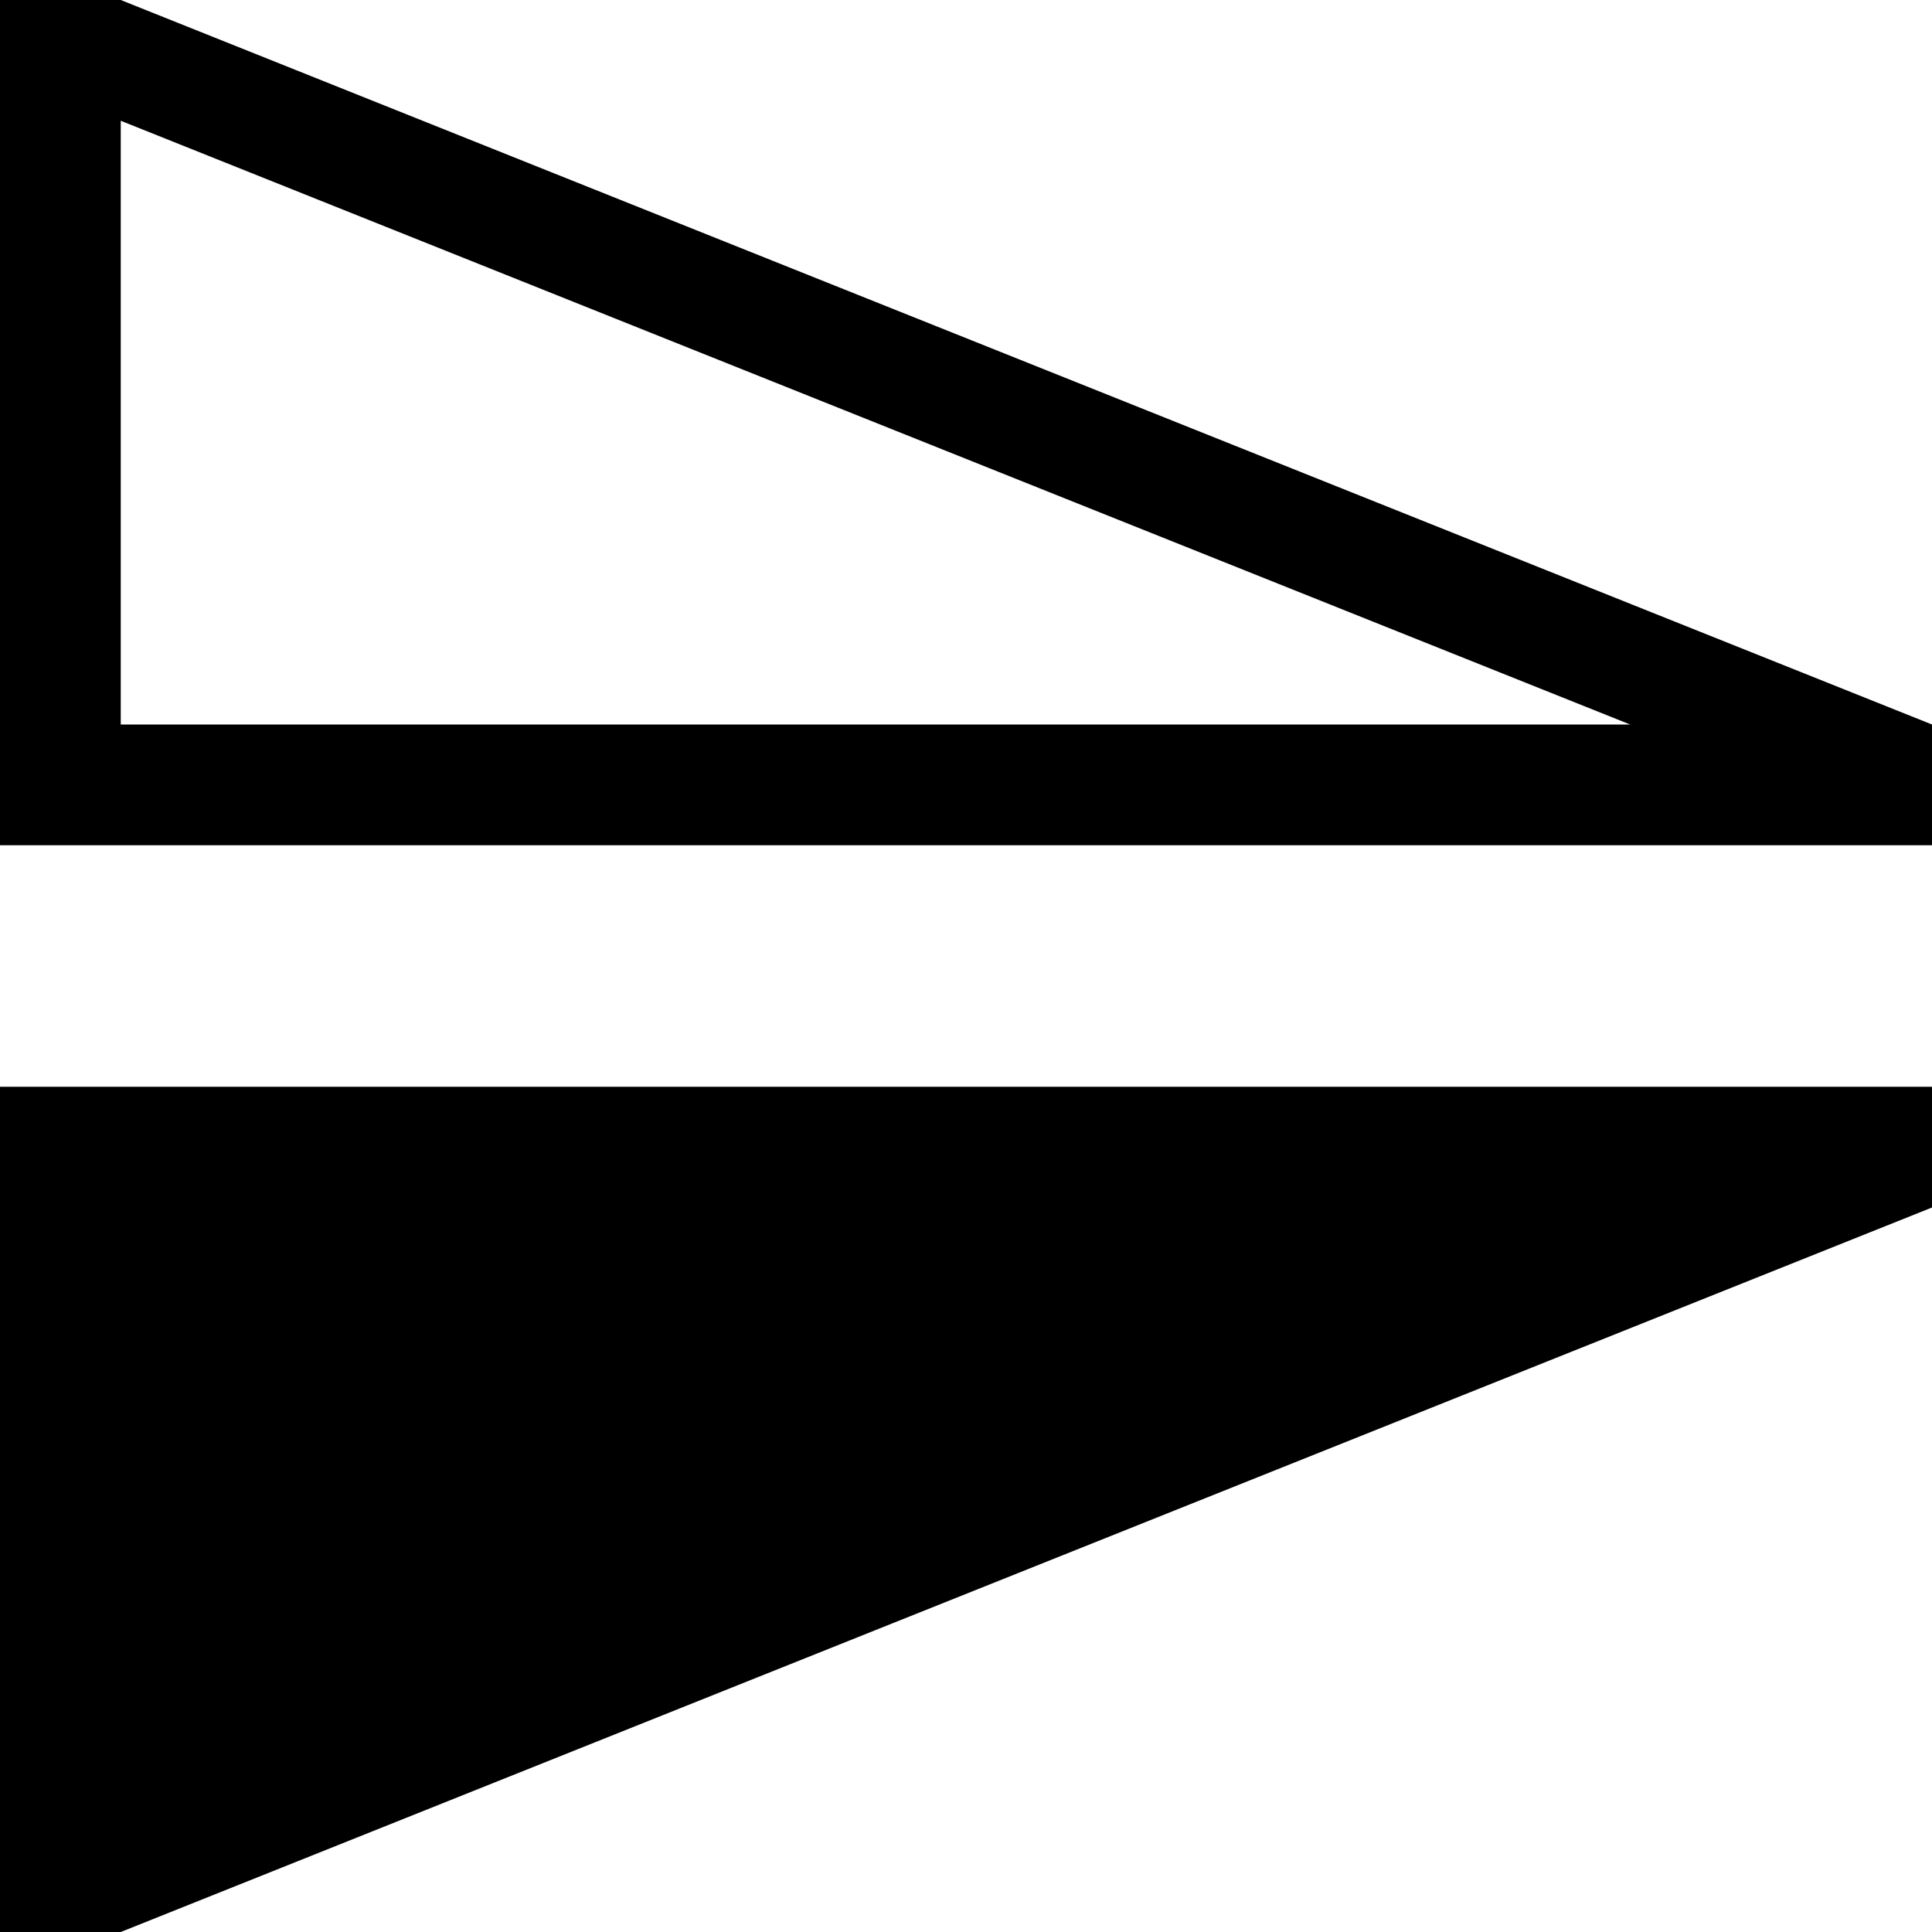 <svg xmlns="http://www.w3.org/2000/svg" xmlns:xlink="http://www.w3.org/1999/xlink" width="1024" height="1024" viewBox="0 0 1024 1024"><path fill="currentColor" d="M64 1024H0V576h1024v64zM0 0h64l960 384v64H0zm64 384h800L64 64z"/></svg>